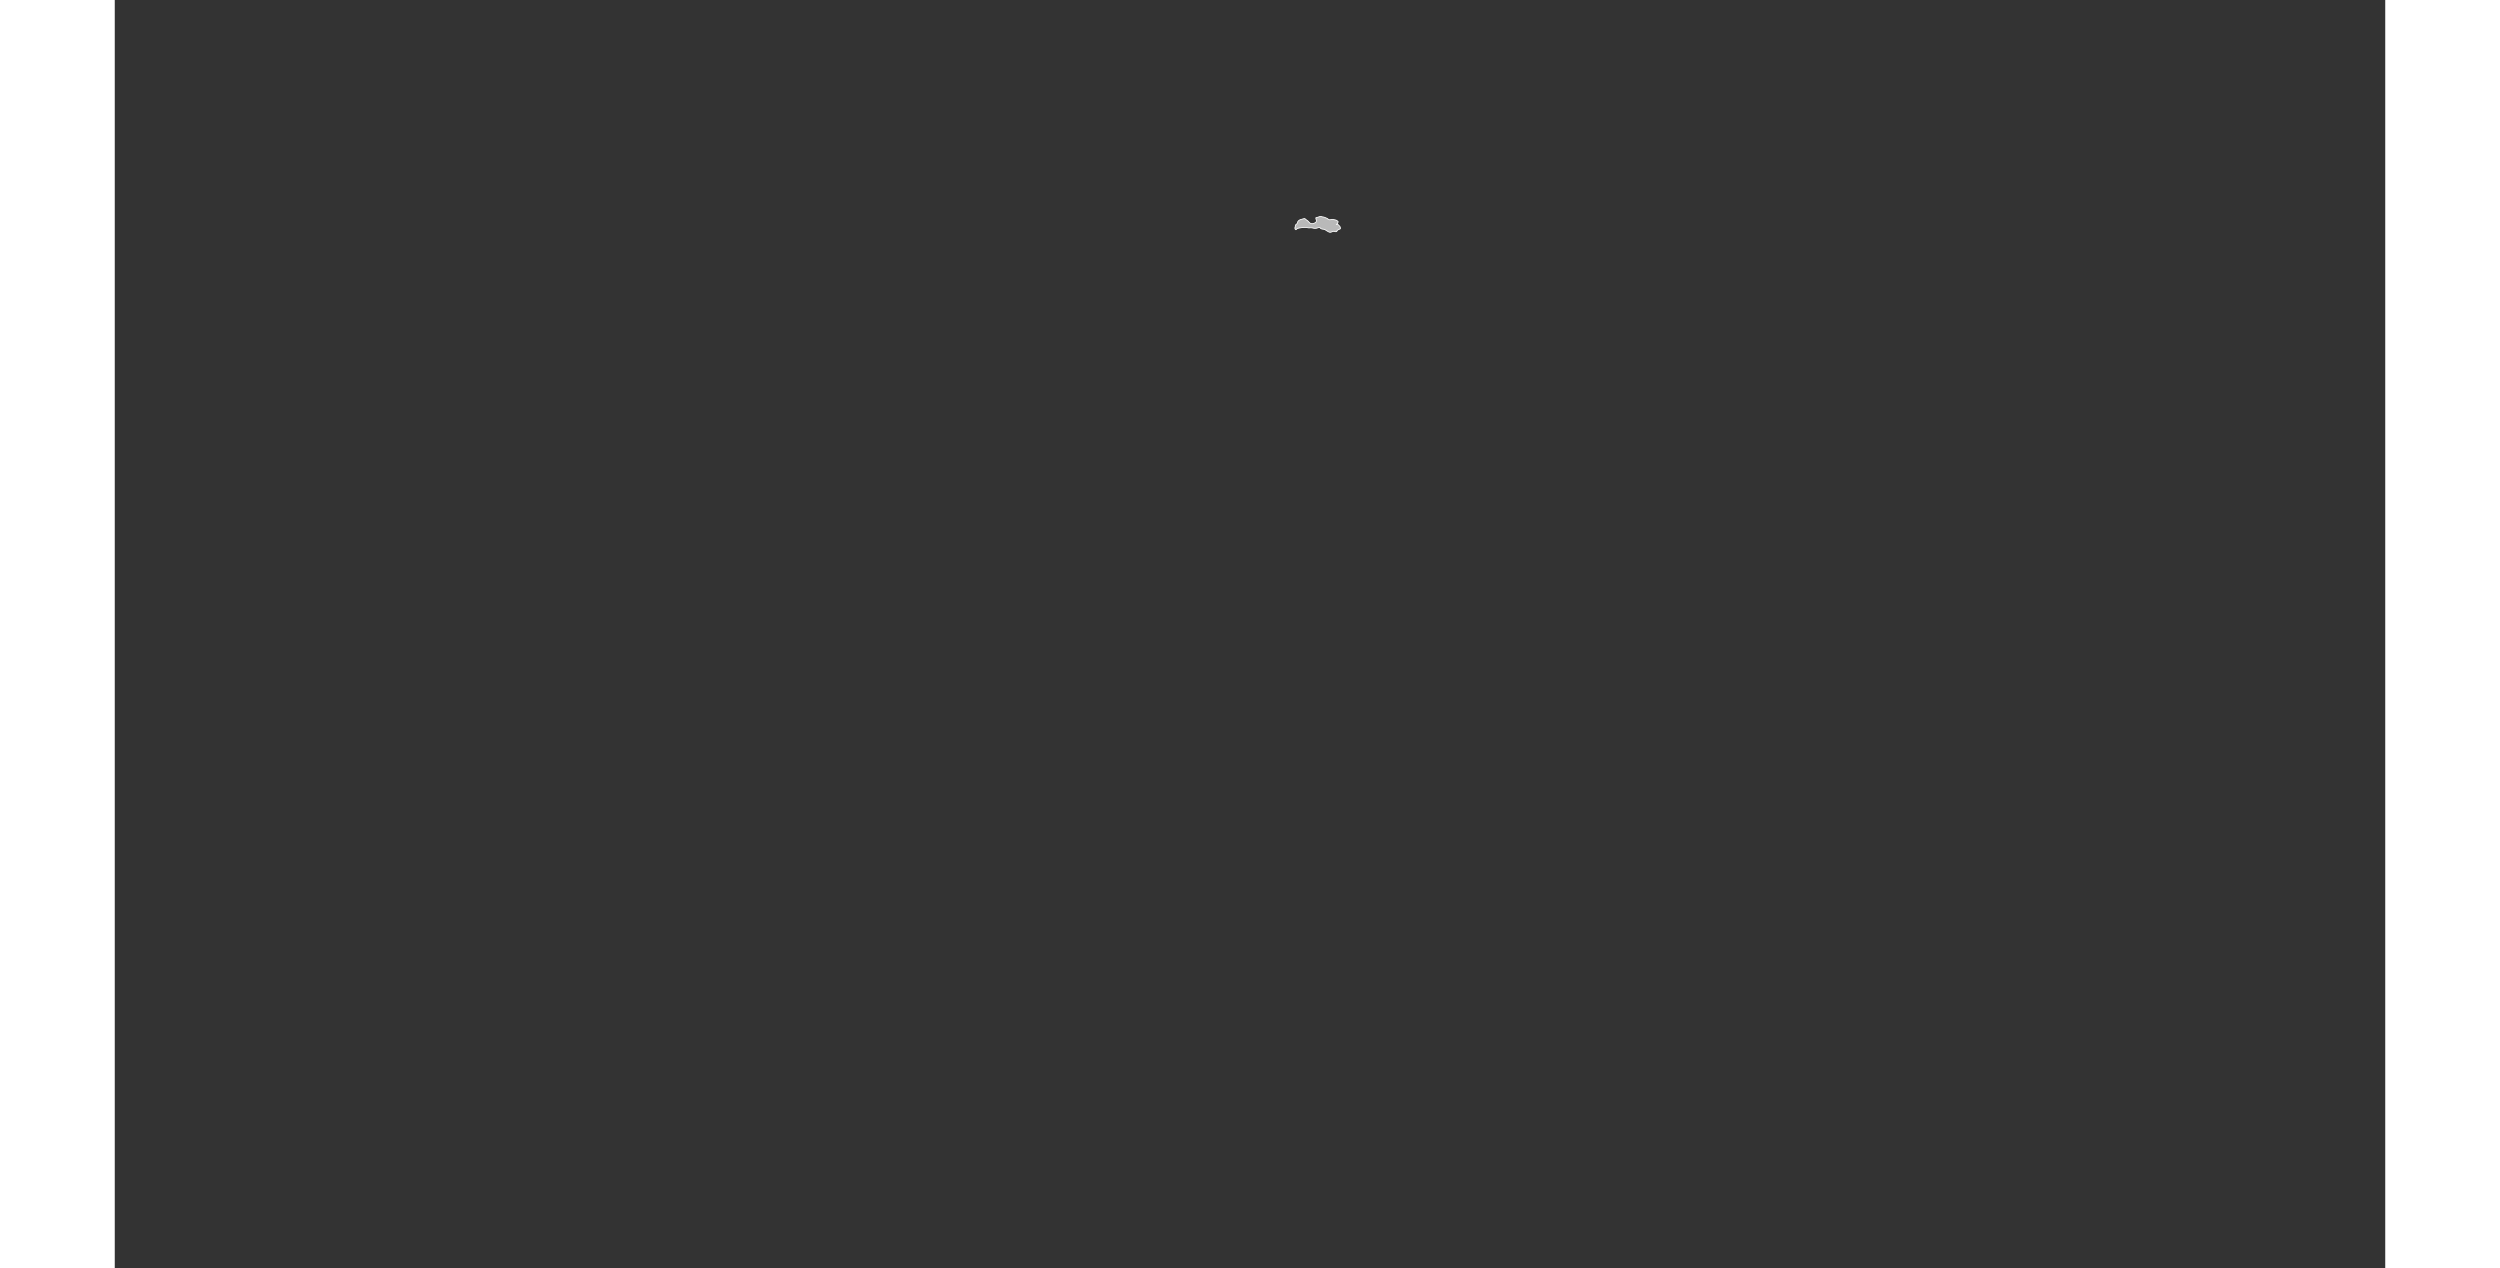 <?xml version="1.0" encoding="UTF-8" standalone="no"?>
<svg
   xmlns:dc="http://purl.org/dc/elements/1.1/"
   xmlns:cc="http://web.resource.org/cc/"
   xmlns:rdf="http://www.w3.org/1999/02/22-rdf-syntax-ns#"
   xmlns:svg="http://www.w3.org/2000/svg"
   xmlns="http://www.w3.org/2000/svg"
   xmlns:sodipodi="http://sodipodi.sourceforge.net/DTD/sodipodi-0.dtd"
   xmlns:inkscape="http://www.inkscape.org/namespaces/inkscape"
   viewBox="0 0 2752.766 1537.631"
   version="1.0"
   height="476.728"
   width="939.747"
   id="svg1926"
   sodipodi:version="0.32"
   inkscape:version="0.45.1"
   sodipodi:docname="BlankMap-World6.svg"
   sodipodi:docbase="/home/bennett/Desktop"
   inkscape:output_extension="org.inkscape.output.svg.inkscape">
  <rect x="0" y="0" width="2752.766" height="1537.631" fill="#333333" stroke="none"/>
  <sodipodi:namedview
     inkscape:window-height="590"
     inkscape:window-width="822"
     inkscape:pageshadow="2"
     inkscape:pageopacity="0.0"
     guidetolerance="10.0"
     gridtolerance="10.0"
     objecttolerance="10.0"
     borderopacity="1.0"
     bordercolor="#666666"
     pagecolor="#ffffff"
     id="base"
     inkscape:zoom="0.77893284"
     inkscape:cx="469.87363"
     inkscape:cy="238.3638"
     inkscape:window-x="178"
     inkscape:window-y="46"
     inkscape:current-layer="svg1926" />
  <defs
     id="defs1930" />
  <style
     type="text/css"
     id="style_css_sheet">
/*
 * Below are Cascading Style Sheet (CSS) definitions in use in this file,
 * which allow easily changing how countries are displayed.
 *
 */

/*
 * Circles around small countries
 *
 * Change opacity to 1 to display all circles.
 *
 */
.circle
{
   opacity:0;
   fill:#b9b9b9;
   fill-opacity:1;
   stroke:black;
   stroke-width:1;
   stroke-miterlimit:3.974;
   stroke-dasharray:none;
   stroke-opacity:1;
}

/*
 * Land
 */
.land
{
   fill: #b9b9b9;
   fill-opacity: 1;
   stroke: #ffffff;
   stroke-opacity: 1;
   stroke-width: 1;
   stroke-miterlimit: 3.974;
   stroke-dasharray: none;
}

/*
 * Additional style rules
 *
 * The following are examples of colouring countries.  You can substitute these with your own styles to colour the countries on the map.
 *
 * Color a few countries:
 *
 * .gb, .au, .nc
 * {
 *    fill:       #ff0000;
 * }
 *
 * Color a few small country circles (and the countries):
 *
 * .ms, .ky
 * {
 *    opacity:    1;
 *    fill:       #ff0000;
 * }
 *
 */

/*
 * Antarctica
 */

.aq
{
   fill:#e6e6e6;
}

/*
 * Sea
 */

.ocean
{
   opacity: 1;
   color: #000000;
   fill:white;
   fill-opacity:1;
   fill-rule:nonzero;
   stroke:#000000;
   stroke-width:0.5;
   stroke-linecap:butt;
   stroke-linejoin:miter;
   marker:none;
   marker-start:none;
   marker-mid:none;
   marker-end:none;
   stroke-miterlimit:1;
   stroke-dasharray:none;
   stroke-dashoffset:0;
   stroke-opacity:1;
   visibility:visible;
   display:inline;
   overflow:visible;
}

.lake
{
   fill:#ffffff;
   fill-opacity:1;
   stroke:#ffffff;
   stroke-opacity:1;
   stroke-width:1;
   stroke-miterlimit:3.974;
   stroke-dasharray:none;
}
</style>
  
  
  
  
  
  
  
  
  
  
  
  
  
  
  
  
  
  
  
  
  
  
  
  
  
  
  
  
  
  
  
  
  
  
  
  
  
  
  
  
  
  
  
  
  
  
  
  
  
  
  
  
  
  
  
  
  
  
  
  <path
     class="land lv"
     d="M 1431.047,274.966 C 1431.142,275.206 1431.237,275.445 1431.332,275.685 C 1431.329,274.435 1431.093,273.119 1432.258,272.058 C 1432.759,271.603 1433.603,271.281 1433.854,270.666 C 1434.169,269.894 1433.97,269.226 1434.539,268.464 C 1435.639,266.993 1436.889,266.317 1438.872,265.925 C 1439.826,265.738 1442.473,264.514 1443.134,265.245 C 1444.179,266.404 1445.397,266.91 1446.609,267.904 C 1447.984,269.033 1448.437,270.529 1450.474,271.081 C 1452.079,271.516 1453.755,270.947 1455.202,270.161 C 1457.3,269.024 1457.181,267.66 1456.543,266.026 C 1456.289,265.38 1456.032,264.668 1456.297,263.95 C 1457.022,264.124 1457.841,263.68 1458.471,263.397 C 1459.725,262.834 1462.139,262.028 1463.304,262.673 C 1464.075,263.101 1465.692,262.978 1466.709,263.468 C 1468.23,264.197 1469.568,264.398 1470.851,265.454 C 1471.899,266.319 1472.922,266.834 1474.495,266.216 C 1476.251,265.526 1477.977,266.481 1479.701,266.611 C 1480.735,266.689 1482.399,267.881 1483.182,268.427 C 1483.609,268.725 1482.187,271.733 1481.804,272.084 C 1484.45,271.826 1483.047,273.028 1484.136,273.385 C 1485.417,273.805 1485.948,275.677 1486.029,276.72 C 1486.112,277.803 1484.94,277.814 1483.946,278.204 C 1483.194,278.5 1482.521,279.125 1481.991,279.644 C 1481.694,279.935 1481.857,280.599 1481.395,280.796 C 1479.917,281.427 1478.541,279.942 1476.902,280.589 C 1475.012,281.337 1473.912,282.209 1471.958,281.252 C 1470.348,280.466 1468.926,279.447 1467.439,278.531 C 1466.003,277.648 1463.975,278.095 1462.547,277.298 C 1461.295,276.601 1461.213,275.105 1459.277,275.99 C 1457.597,276.761 1457.049,276.731 1455.289,276.87 C 1453.713,276.995 1451.946,276.153 1450.241,276.173 C 1448.463,276.195 1447.257,276.442 1445.69,275.949 C 1444.689,275.635 1442.686,275.826 1441.556,275.826 C 1439.79,275.826 1438.209,276.059 1436.47,276.399 C 1435.366,276.615 1433.347,276.885 1432.782,277.885 C 1432.412,278.541 1431.888,278.711 1431.394,278.154 C 1430.53,277.19 1430.842,276.115 1431.047,274.966"
     id="lv" />
  
  
  
  
  
  
  
  
  
  
  
  
  
  
  
  
  
  
  
  
  
  
  
  
  
  
  
  
  
  
  
  
  
  
  
  
  
  
  
  
  
  
  
  
  
  
  
  
  
  
  
  
  
  
  
  
  
  
  
  
  
  
  
  
  
  
  
  
  
  
  
  
  
  
  
  
  
  
  
  
  
  
  
  
  
  
  
  
  
  
  
  
  
  
  
  
  
  
  
  
  
  
  
  
  
  
  
  
  
  
  
  
  
  
  
  
  
  
  
  
  
  
  
  
  
  
  
  
  
  
  
  
  
  
  
  
  
  
  
  
  
  
  
  
  
  
  
  
  
  
  
  
  
  
  
  
  
  
  
  
  
  
  
  
  
  
  
  
  
  
  
  
</svg>
